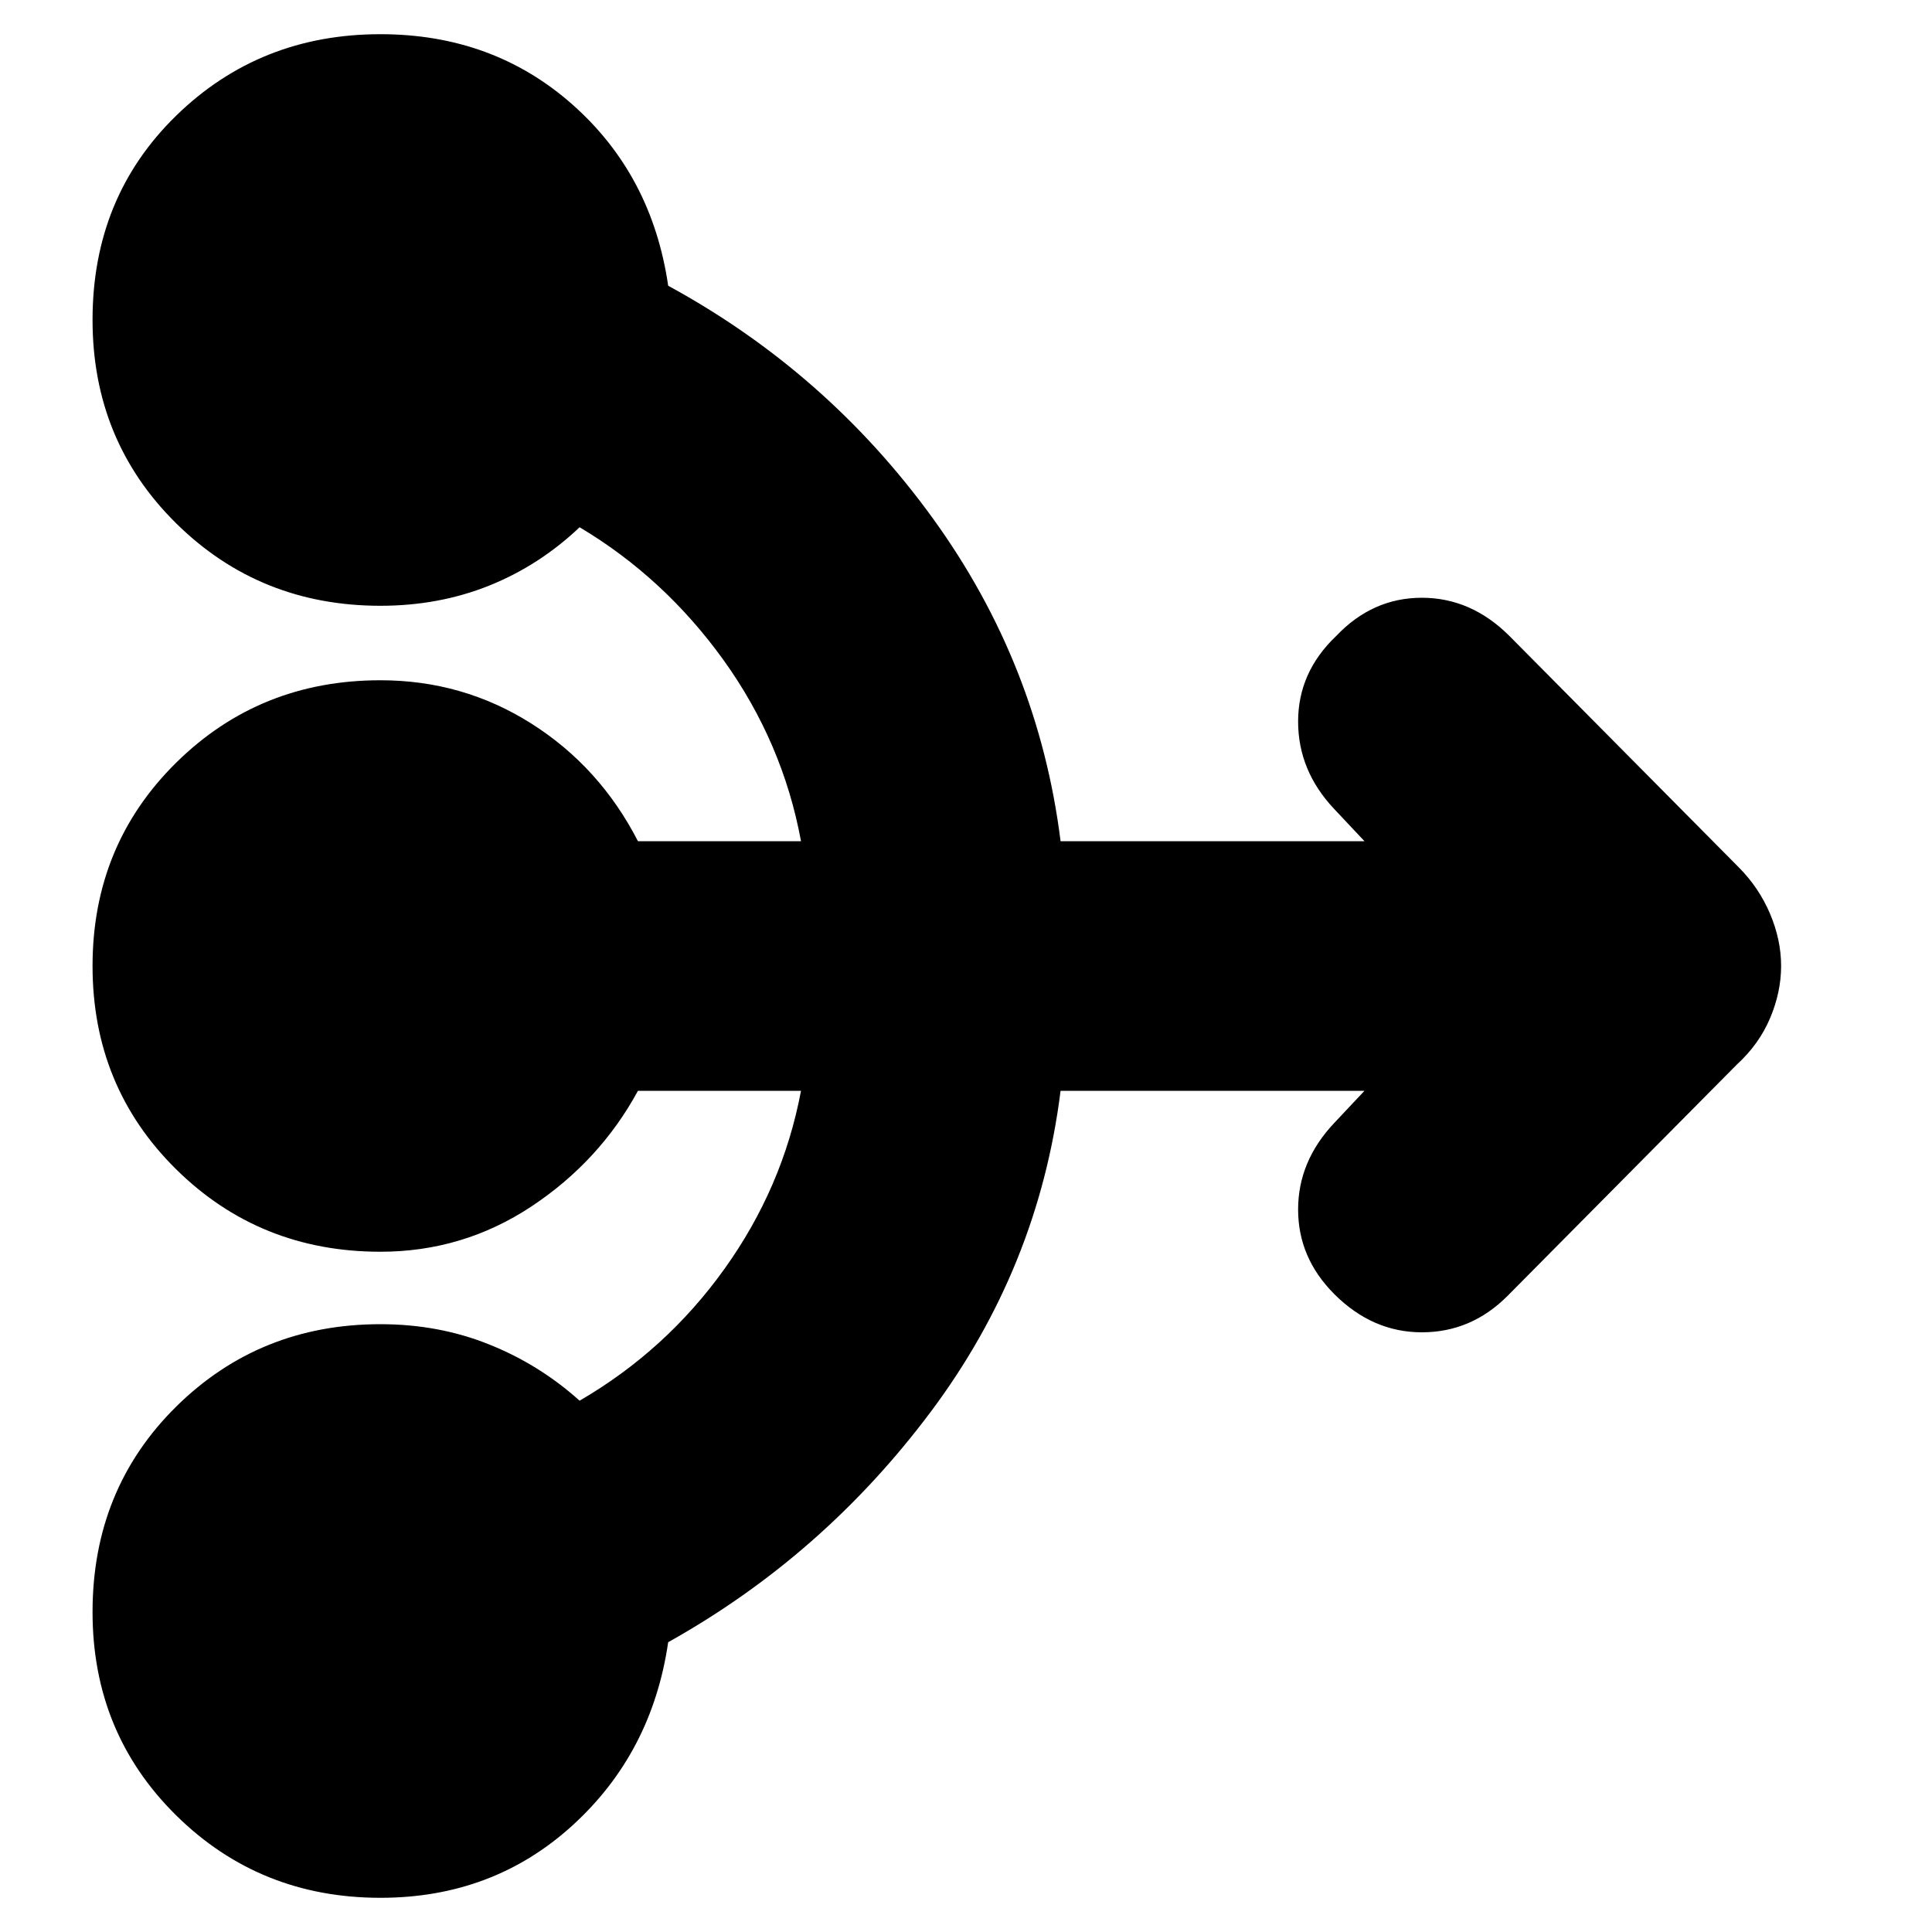 <svg xmlns="http://www.w3.org/2000/svg" height="20" width="20"><path d="M3.938 19.646q-1.25 0-2.115-.854-.865-.854-.865-2.104 0-1.271.865-2.126.865-.854 2.115-.854.604 0 1.124.209.521.208.938.583.896-.521 1.5-1.365.604-.843.792-1.843H6.604q-.396.729-1.104 1.198-.708.468-1.562.468-1.25 0-2.115-.854Q.958 11.25.958 10t.865-2.104q.865-.854 2.115-.854.854 0 1.562.448.708.448 1.104 1.218h1.688q-.188-1.02-.802-1.875Q6.875 5.979 6 5.458q-.417.396-.938.605-.52.208-1.124.208-1.25 0-2.115-.854-.865-.855-.865-2.105 0-1.27.865-2.114.865-.844 2.115-.844 1.166 0 1.989.729.823.729.99 1.875 1.645.896 2.739 2.407 1.094 1.51 1.323 3.343h3.146l-.313-.333q-.374-.396-.374-.906 0-.511.395-.886.375-.395.886-.395.51 0 .906.395L18 8.979q.208.209.323.479.115.271.115.542t-.115.542q-.115.27-.344.479l-2.375 2.396q-.375.375-.885.375-.511 0-.907-.396-.374-.375-.374-.875t.374-.896l.313-.333h-3.146q-.229 1.833-1.344 3.323Q8.521 16.104 6.917 17q-.167 1.146-.99 1.896t-1.989.75Z"/></svg>